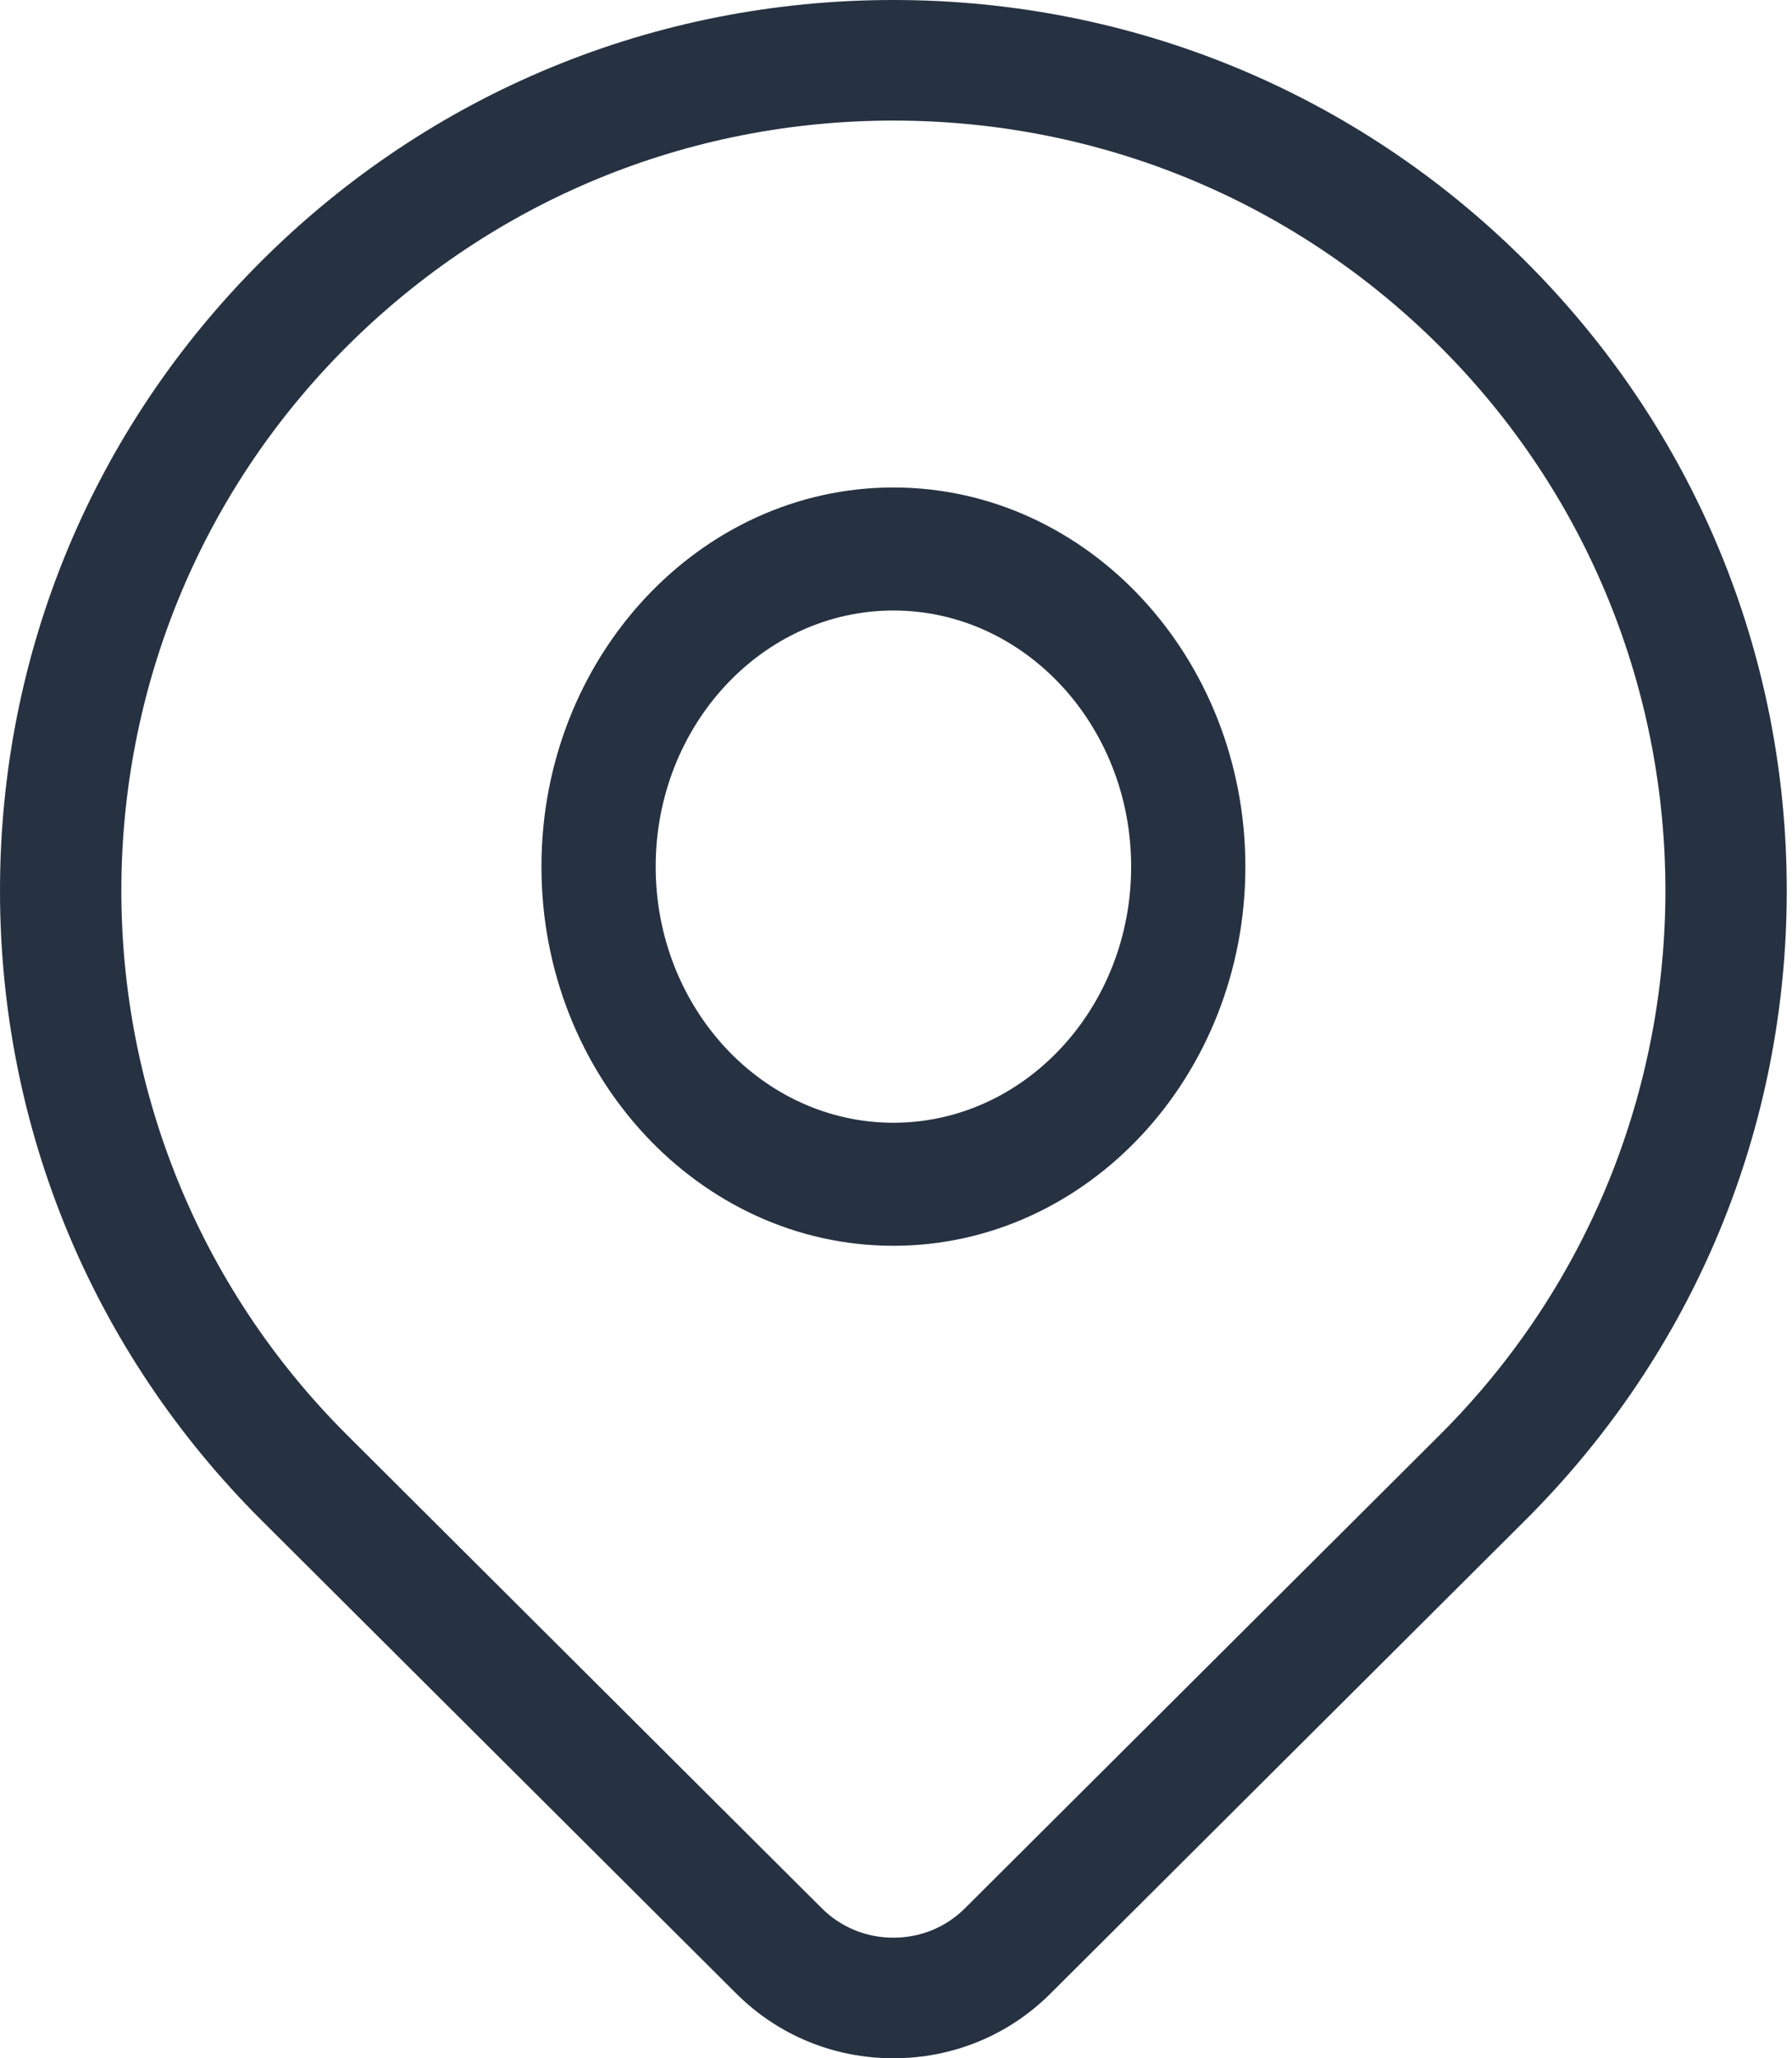 <svg width="27" height="31" viewBox="0 0 27 31" fill="none" xmlns="http://www.w3.org/2000/svg">
<path d="M22.979 3.929C20.436 1.395 17.056 0 13.46 0C9.865 0 6.485 1.395 3.942 3.929C1.4 6.462 0 9.831 0 13.414C0 16.997 1.4 20.366 3.942 22.899L11.094 30.026C11.724 30.654 12.565 31 13.46 31C14.356 31 15.197 30.654 15.827 30.026L22.979 22.899C25.521 20.366 26.921 16.997 26.921 13.414C26.921 9.831 25.521 6.462 22.979 3.929ZM21.69 21.615L14.538 28.742C14.252 29.027 13.87 29.184 13.46 29.184C13.052 29.184 12.669 29.027 12.383 28.742L5.231 21.615C0.694 17.093 0.694 9.735 5.231 5.213C7.429 3.023 10.352 1.816 13.46 1.816C16.569 1.816 19.492 3.023 21.69 5.213C26.227 9.735 26.227 17.093 21.69 21.615Z" fill="#263141"/>
<path d="M13.461 7.342C10.537 7.342 8.158 9.904 8.158 13.053C8.158 16.201 10.537 18.763 13.461 18.763C16.385 18.763 18.764 16.201 18.764 13.053C18.763 9.904 16.385 7.342 13.461 7.342ZM13.461 16.91C11.486 16.91 9.879 15.18 9.879 13.053C9.879 10.926 11.486 9.195 13.461 9.195C15.436 9.195 17.043 10.926 17.043 13.053C17.043 15.18 15.436 16.91 13.461 16.91Z" fill="#263141"/>
</svg>
